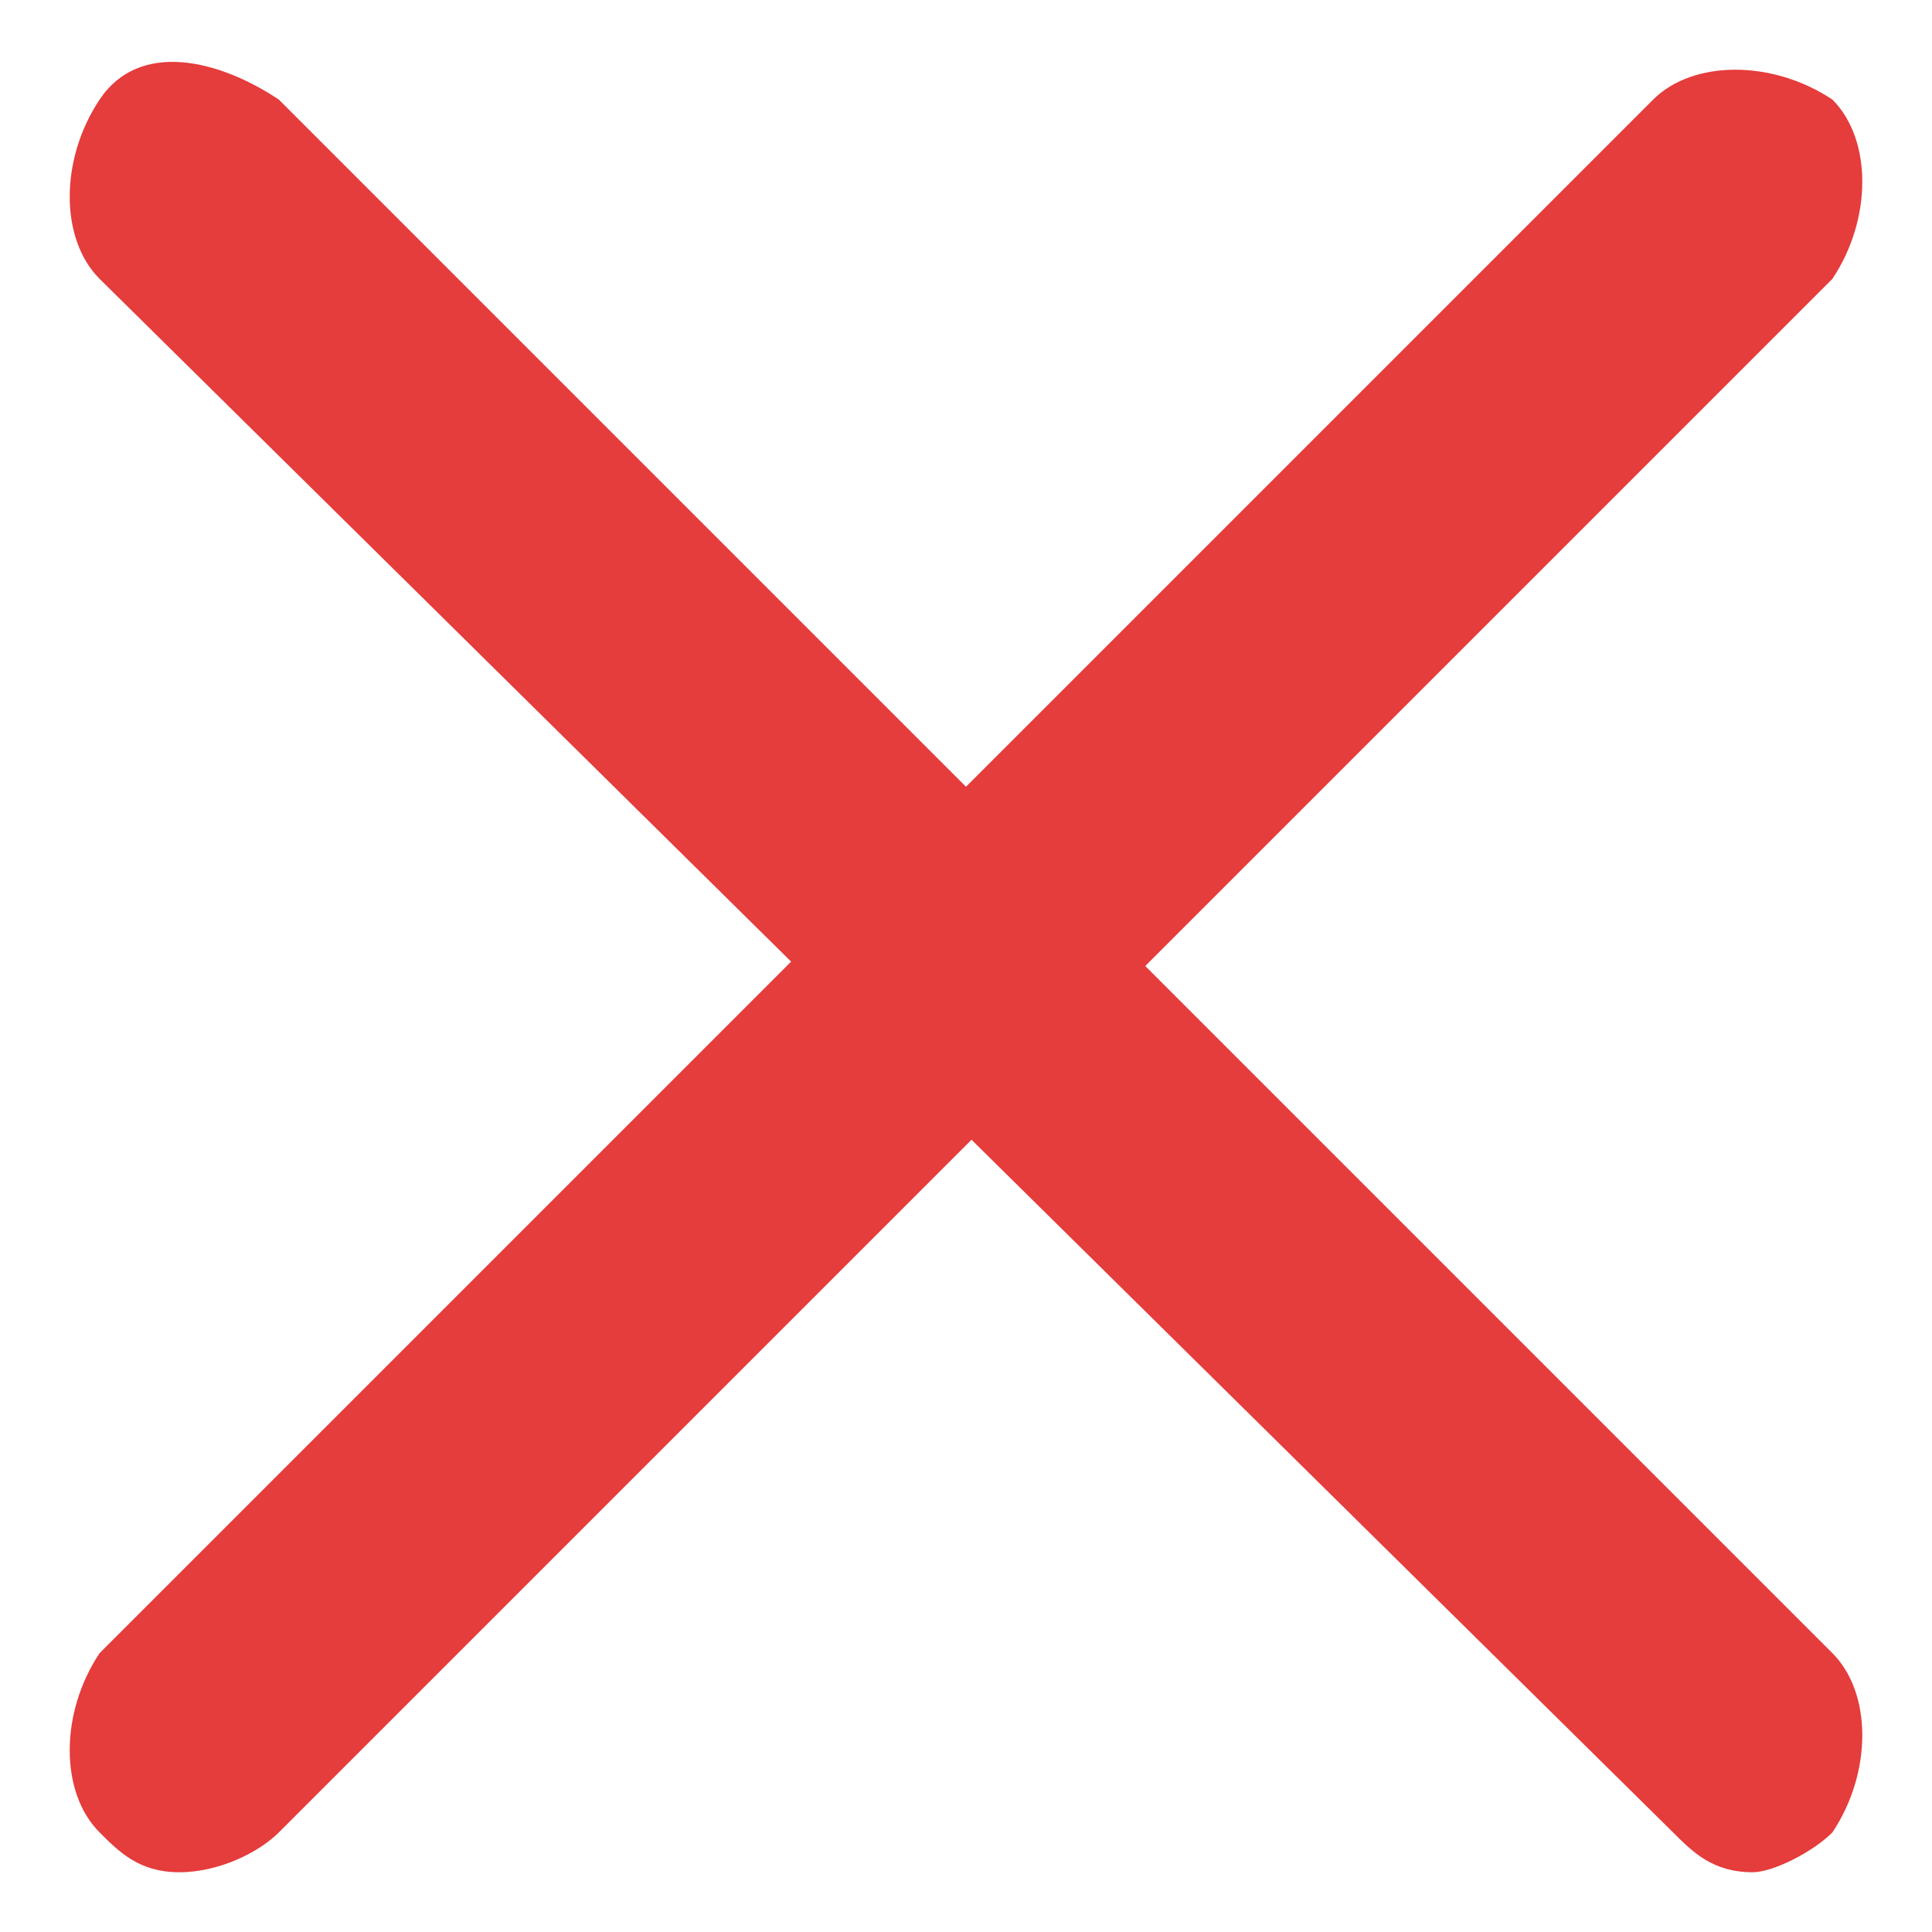 <?xml version="1.0" encoding="utf-8"?>
<!-- Generator: Adobe Illustrator 24.0.1, SVG Export Plug-In . SVG Version: 6.00 Build 0)  -->
<svg version="1.1" id="a6b1c65d-a71e-4aec-a150-cb98f524599f"
	 xmlns="http://www.w3.org/2000/svg" xmlns:xlink="http://www.w3.org/1999/xlink" x="0px" y="0px" viewBox="0 0 9.7 9.7"
	 style="enable-background:new 0 0 9.7 9.7;" xml:space="preserve">
<style type="text/css">
	.st0{fill:#E53C3C;}
</style>
<title>LearnCue_Login Interaction Windows</title>
<g>
	<path class="st0" d="M0.9,9.4c-0.2,0-0.3-0.1-0.4-0.2C0.3,9,0.3,8.6,0.5,8.3l7.8-7.8c0.2-0.2,0.6-0.2,0.9,0c0.2,0.2,0.2,0.6,0,0.9
		L1.4,9.2C1.3,9.3,1.1,9.4,0.9,9.4z"/>
</g>
<g>
	<path class="st0" d="M8.8,9.4c-0.2,0-0.3-0.1-0.4-0.2L0.5,1.4c-0.2-0.2-0.2-0.6,0-0.9s0.6-0.2,0.9,0l7.8,7.8c0.2,0.2,0.2,0.6,0,0.9
		C9.1,9.3,8.9,9.4,8.8,9.4z"/>
</g>
</svg>
